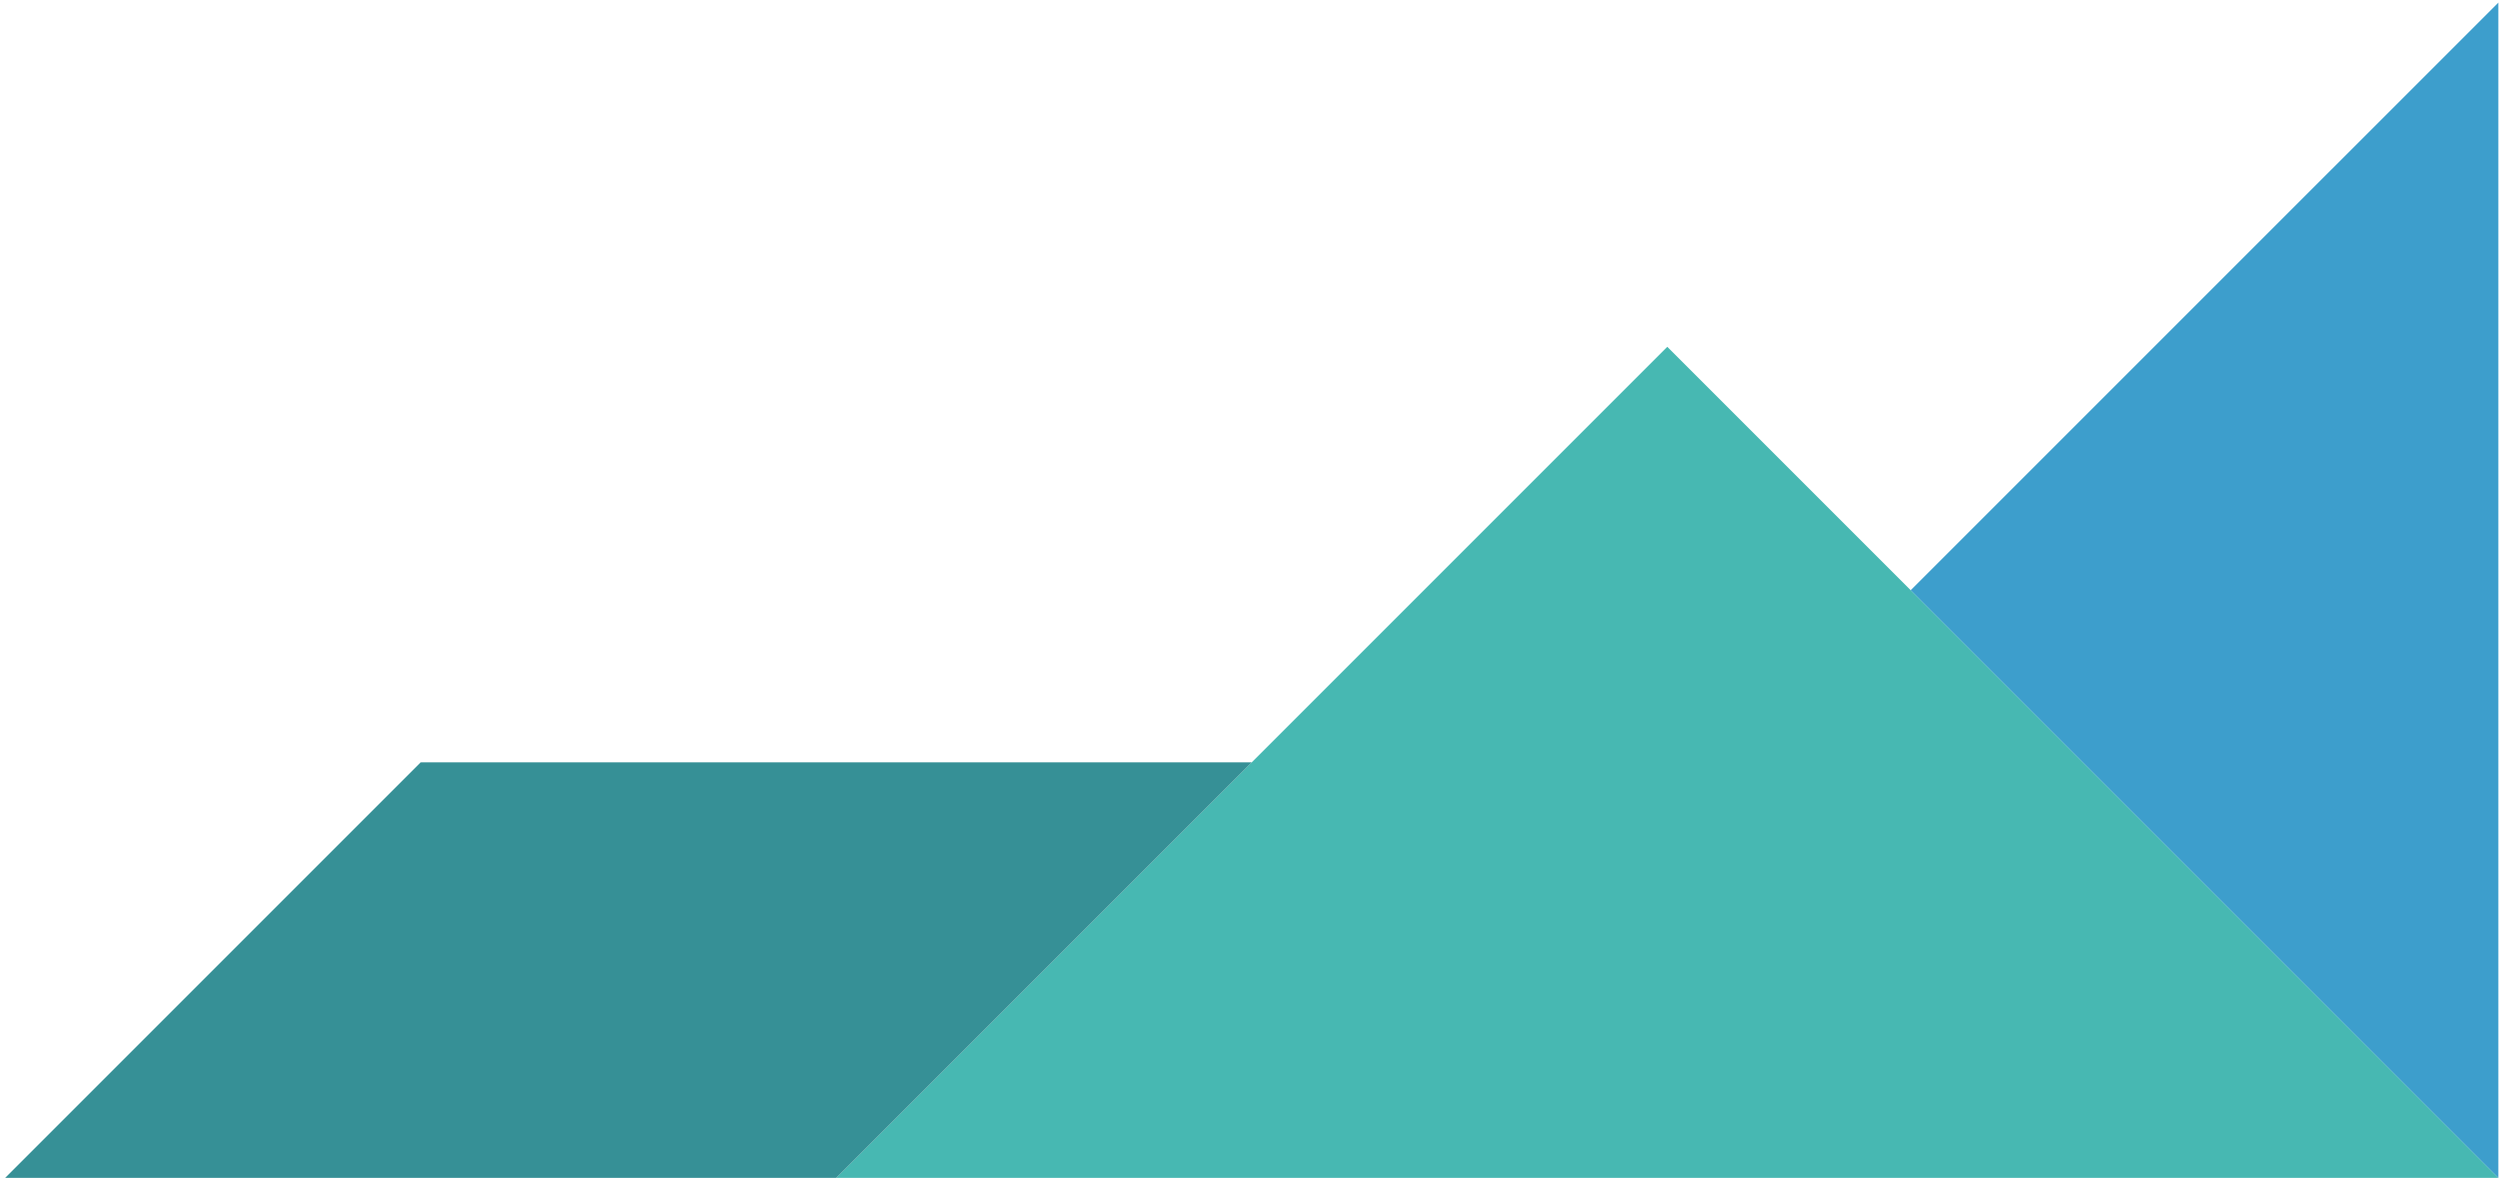 <svg width="312" height="147" viewBox="0 0 312 147" xmlns="http://www.w3.org/2000/svg" xmlns:sketch="http://www.bohemiancoding.com/sketch/ns"><title>01_corner_bottom_right</title><desc>Created with Sketch.</desc><g sketch:type="MSLayerGroup" fill="none"><path d="M311.795 147h-207.435l103.717-103.717 103.718 103.717" fill="#47B8B2" sketch:type="MSShapeGroup"/><path d="M238.456 73.66l73.339-73.338v146.678l-73.339-73.34" fill="#3D9ECC" sketch:type="MSShapeGroup"/><path d="M104.36 147l51.859-51.859h-103.717l-51.859 51.859h103.717" fill="#369096" sketch:type="MSShapeGroup"/></g></svg>
